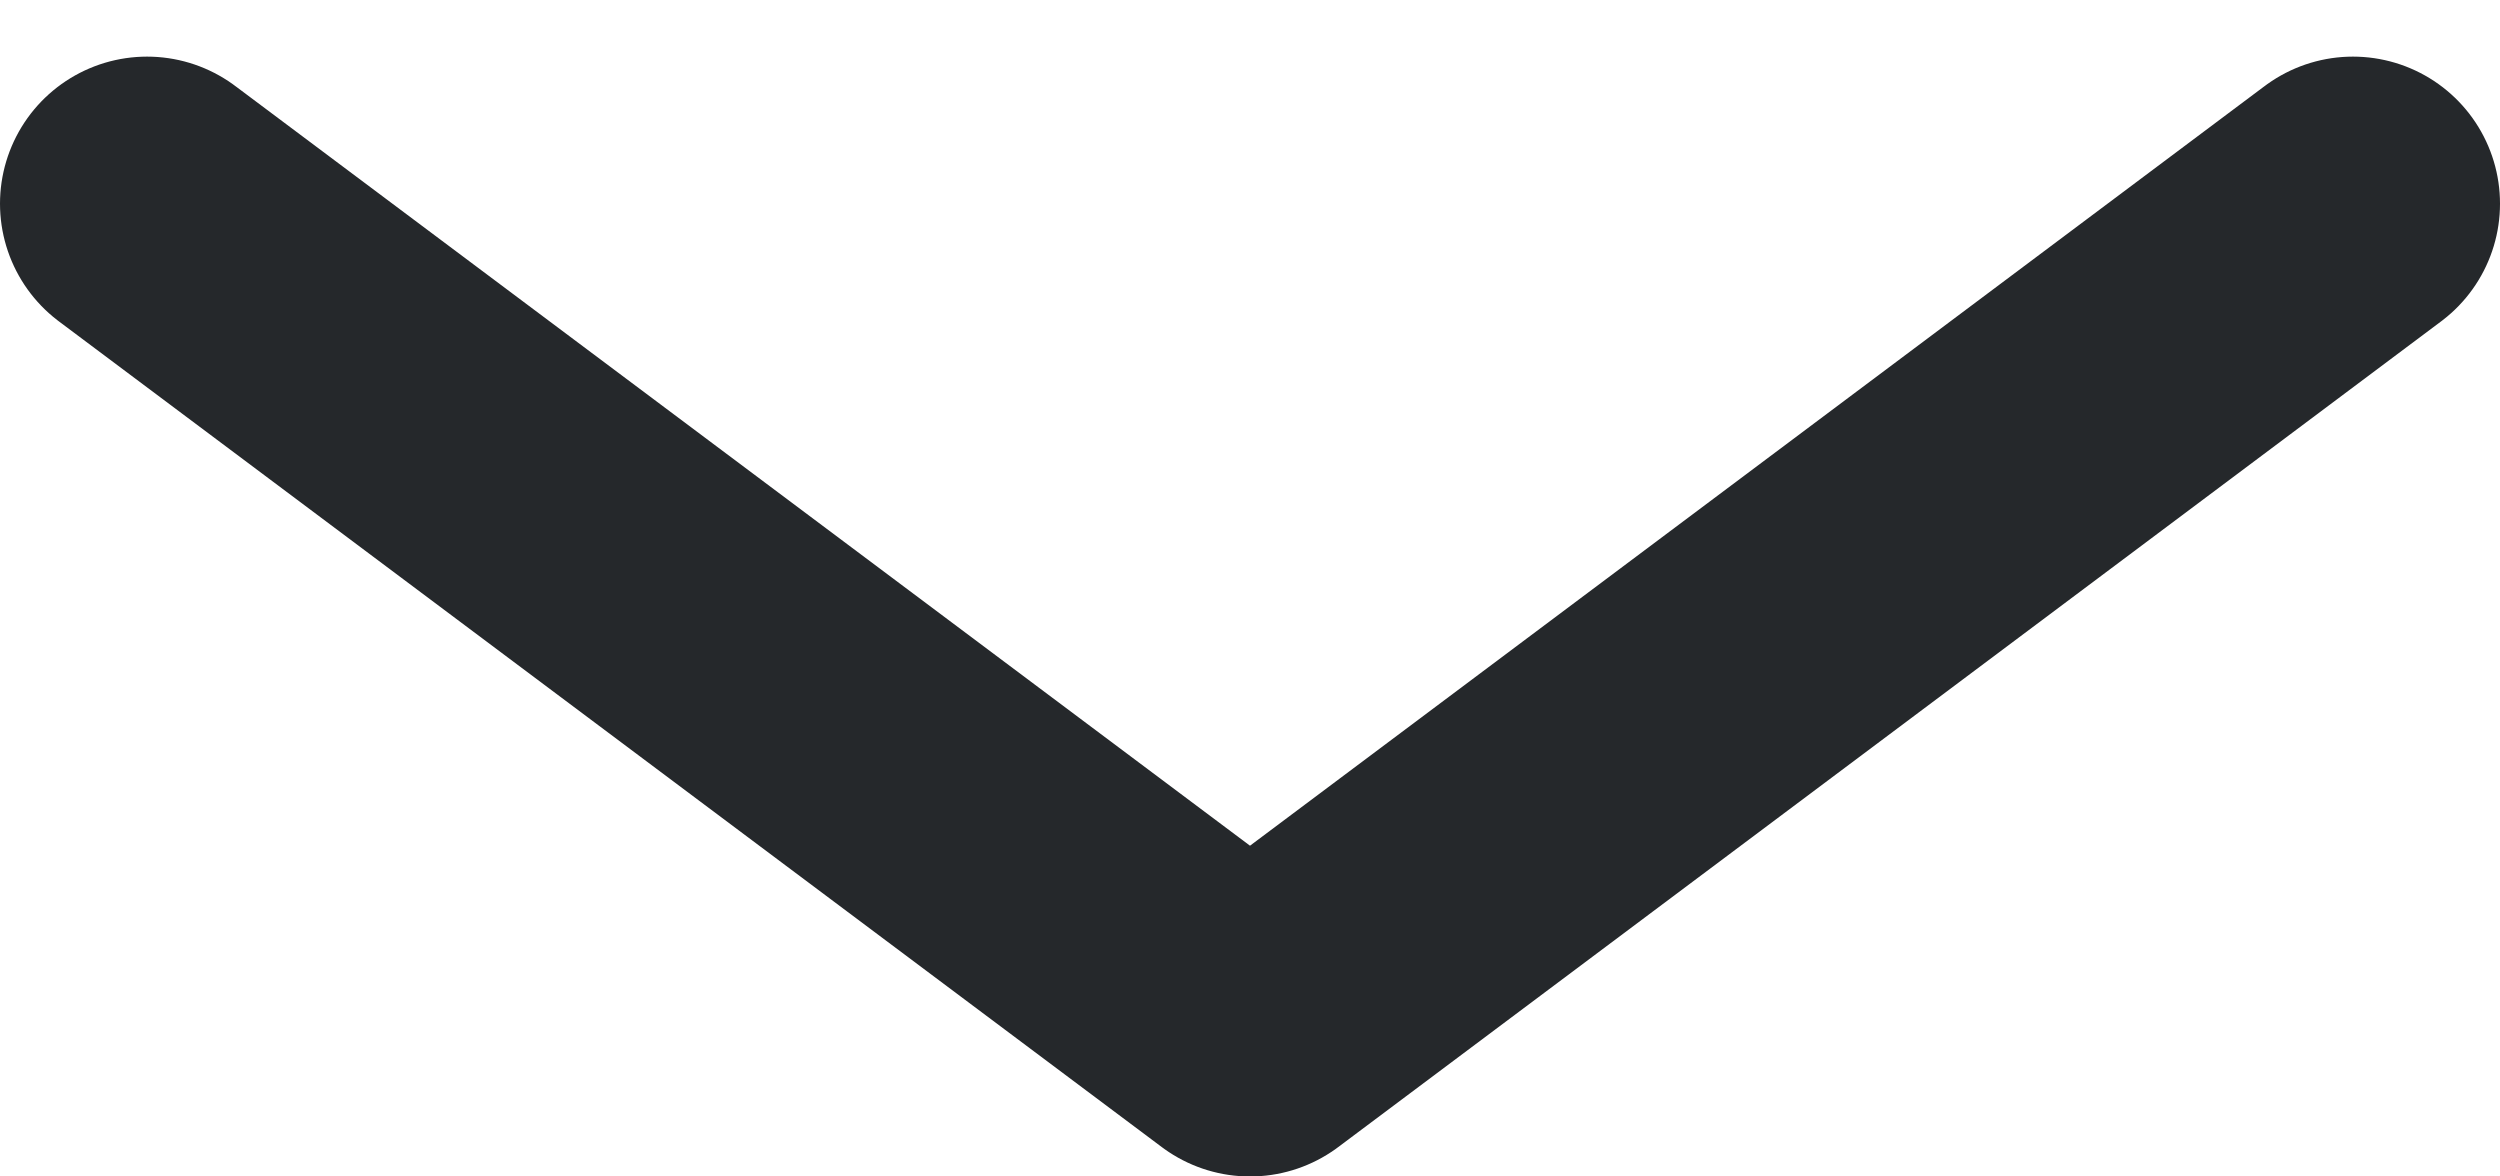 <svg width="17" height="8" viewBox="0 0 17 8" fill="none" xmlns="http://www.w3.org/2000/svg">
<path d="M16 1.385L8.5 7L1 1.385" stroke="#25282B" stroke-width="2" stroke-linecap="round" stroke-linejoin="round"/>
</svg>
